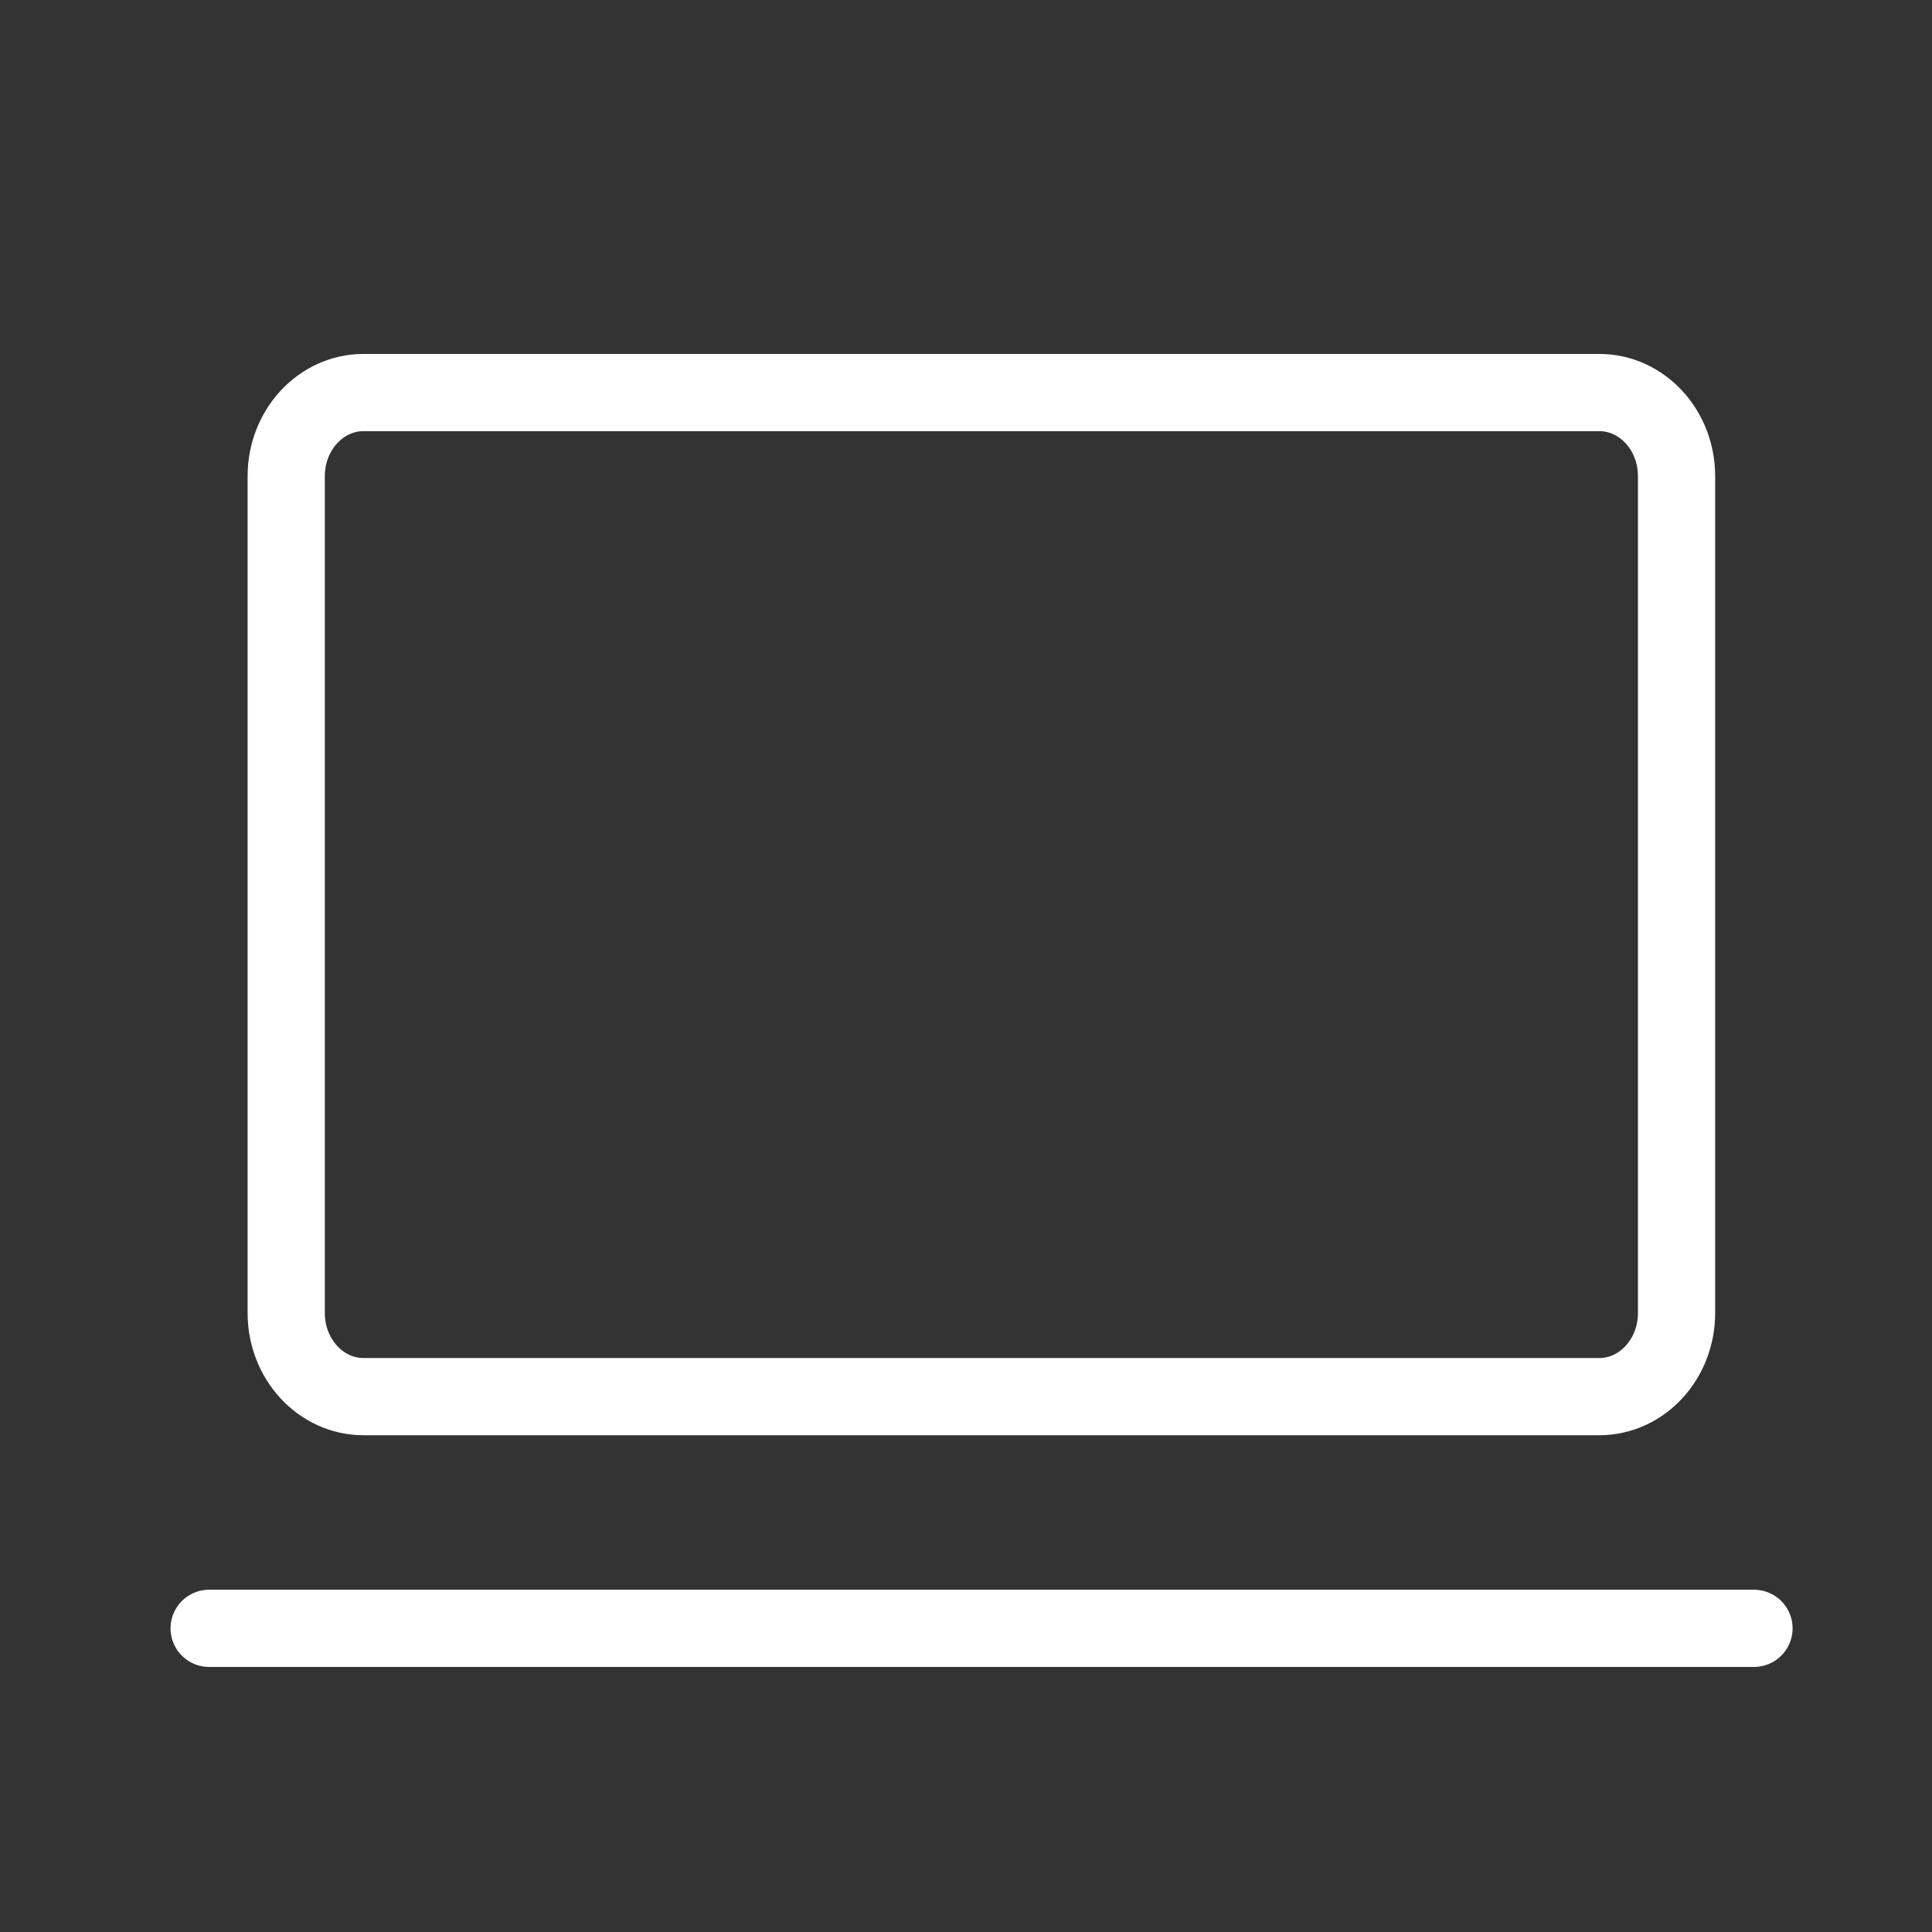 <svg width="28" height="28" viewBox="0 0 28 28" fill="none" xmlns="http://www.w3.org/2000/svg">
<rect x="0" y="0" width="28" height="28" fill="#333333" stroke="none"/>
<path d="M23.178 5.689H5.268C4.65 5.689 4.148 6.232 4.148 6.901V19.028C4.148 19.698 4.65 20.241 5.268 20.241H23.178C23.797 20.241 24.298 19.698 24.298 19.028V6.901C24.298 6.232 23.797 5.689 23.178 5.689Z" stroke="white" stroke-width="1.119" stroke-linecap="round" stroke-linejoin="round"/>
<path d="M3.031 23.599H25.42" stroke="white" stroke-width="1.119" stroke-linecap="round" stroke-linejoin="round"/>
</svg>
